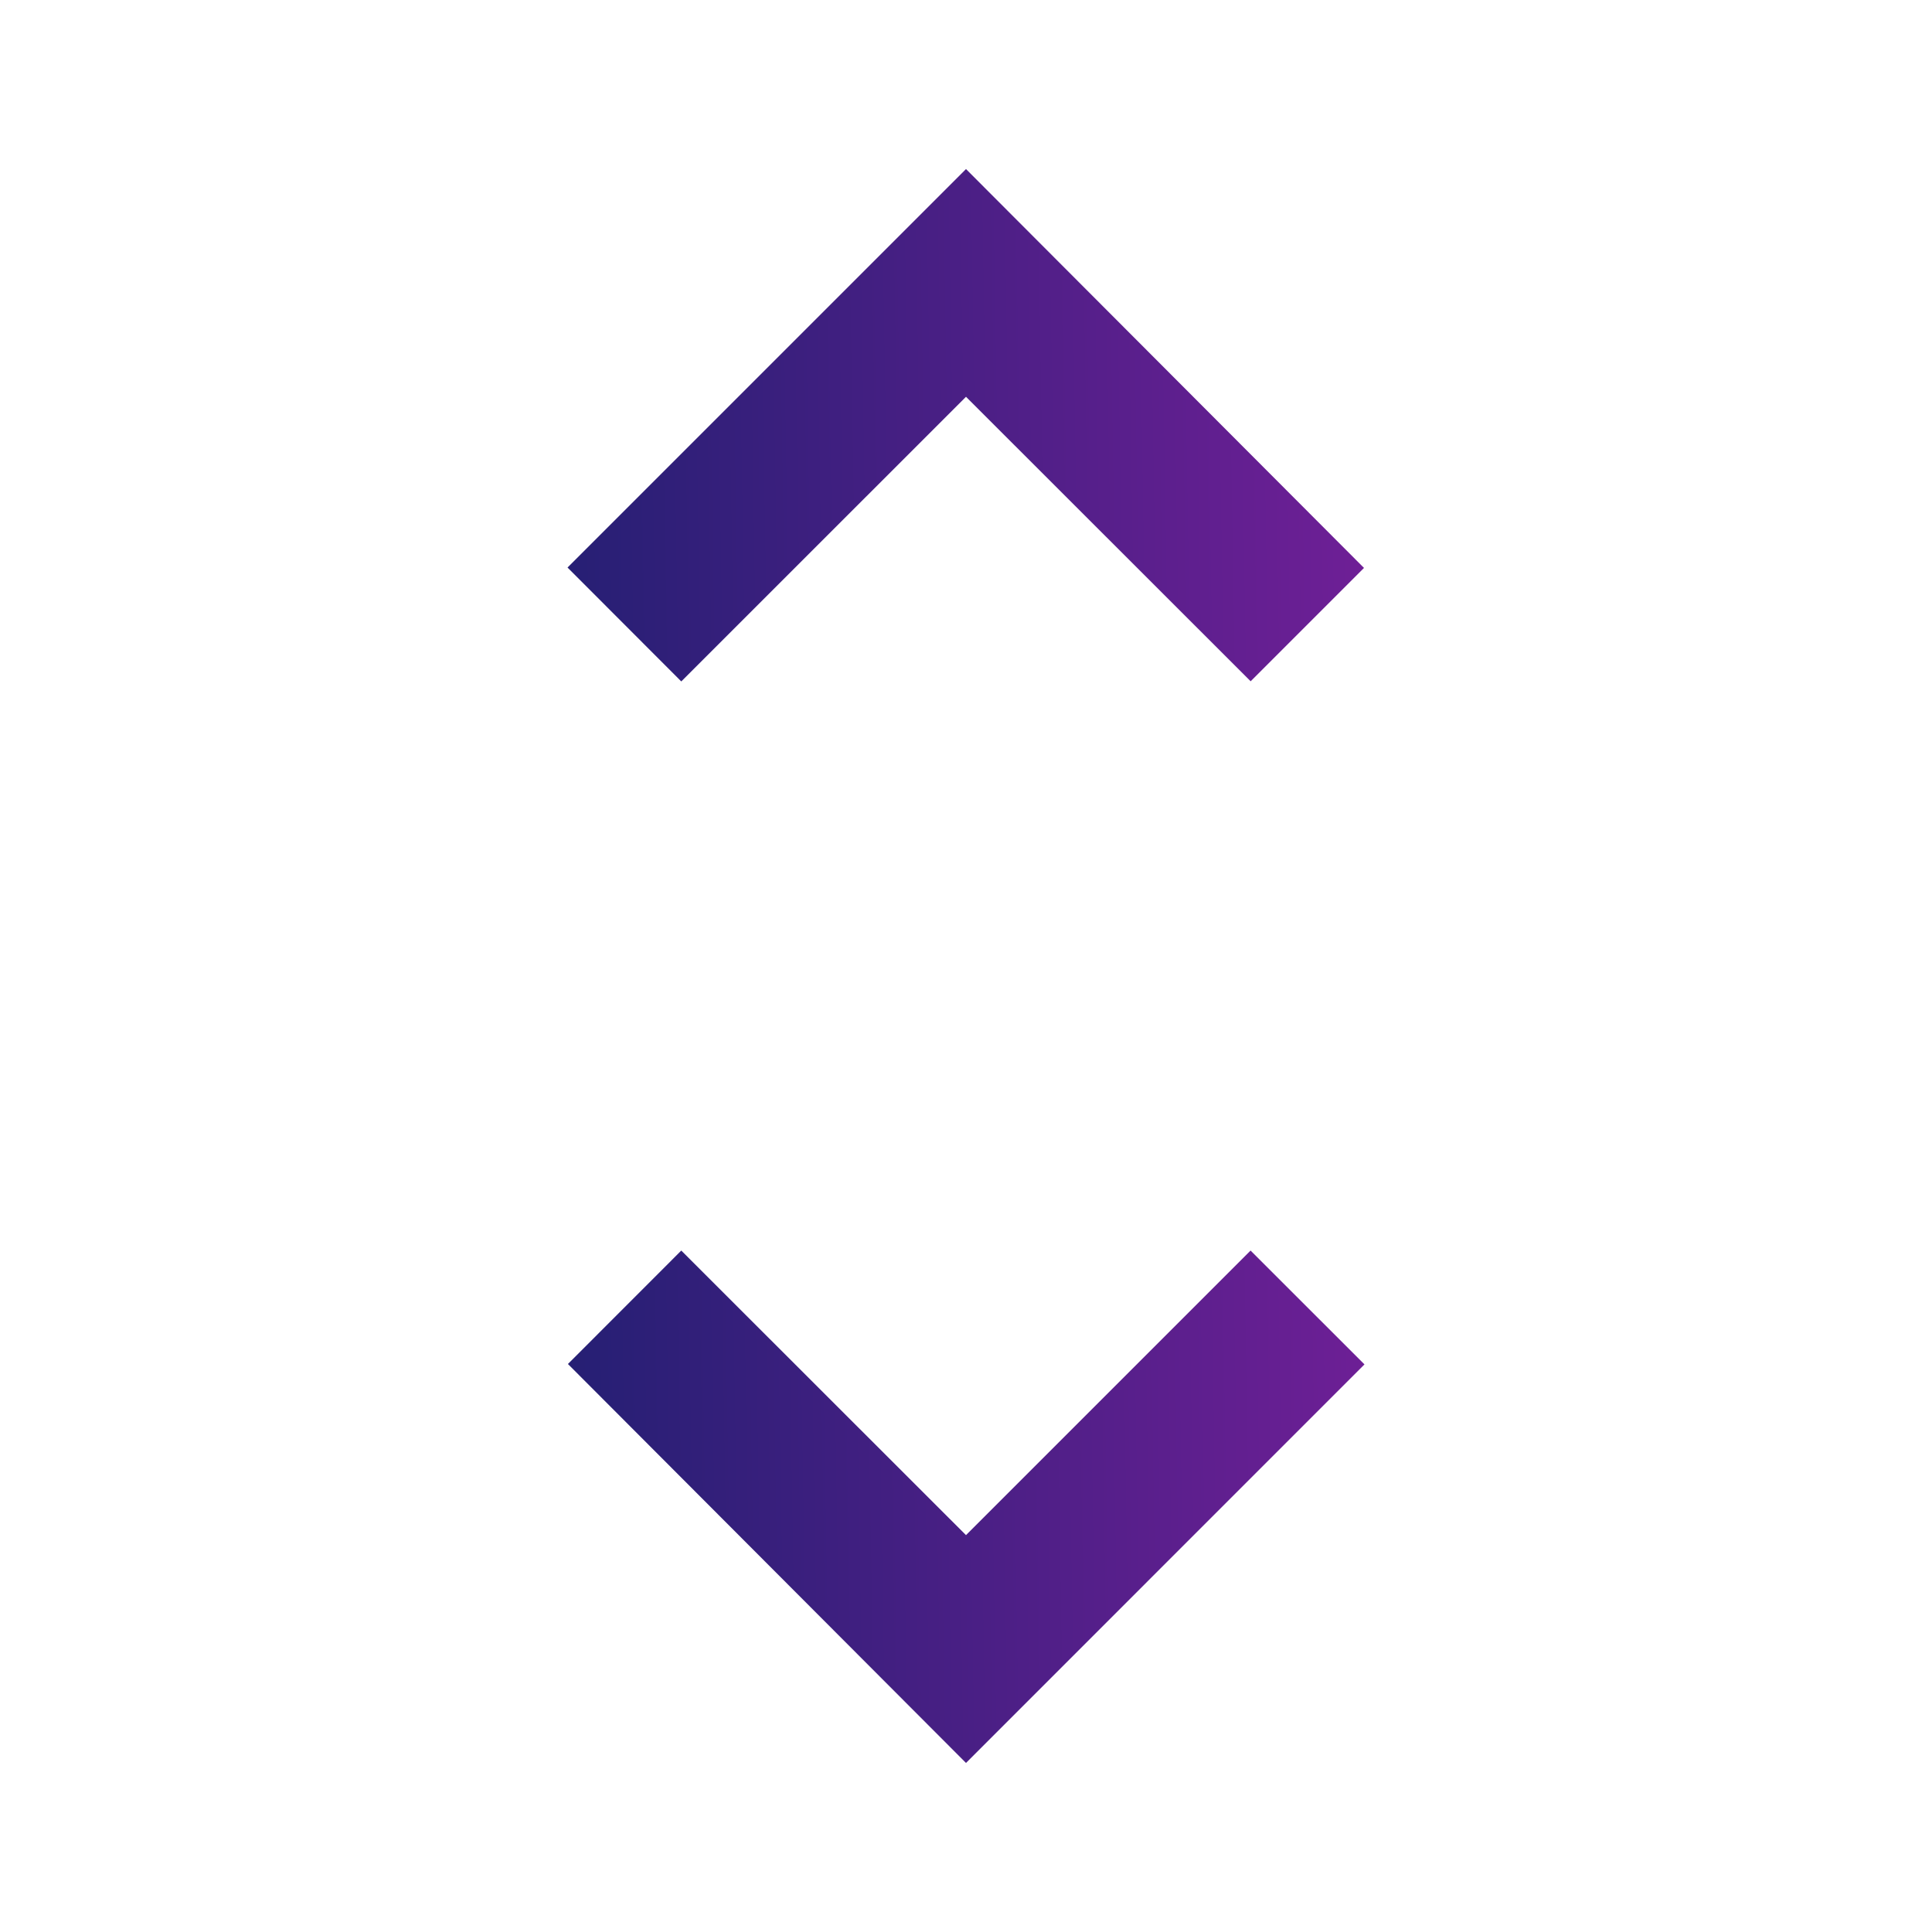 <svg width="24" height="24" viewBox="0 0 24 24" fill="none" xmlns="http://www.w3.org/2000/svg">
<path d="M12 21.9L7.055 16.944L8.463 15.535L12 19.07L15.535 15.535L16.95 16.949L12 21.9ZM8.463 8.465L7.05 7.05L12 2.1L16.944 7.055L15.536 8.463L12 4.929L8.464 8.464L8.463 8.465Z" fill="url(#paint0_linear)"/>
<defs>
<linearGradient id="paint0_linear" x1="7.05" y1="12.792" x2="19.072" y2="12.594" gradientUnits="userSpaceOnUse">
<stop stop-color="#261F74"/>
<stop offset="1" stop-color="#7D1F9D"/>
</linearGradient>
</defs>
</svg>
